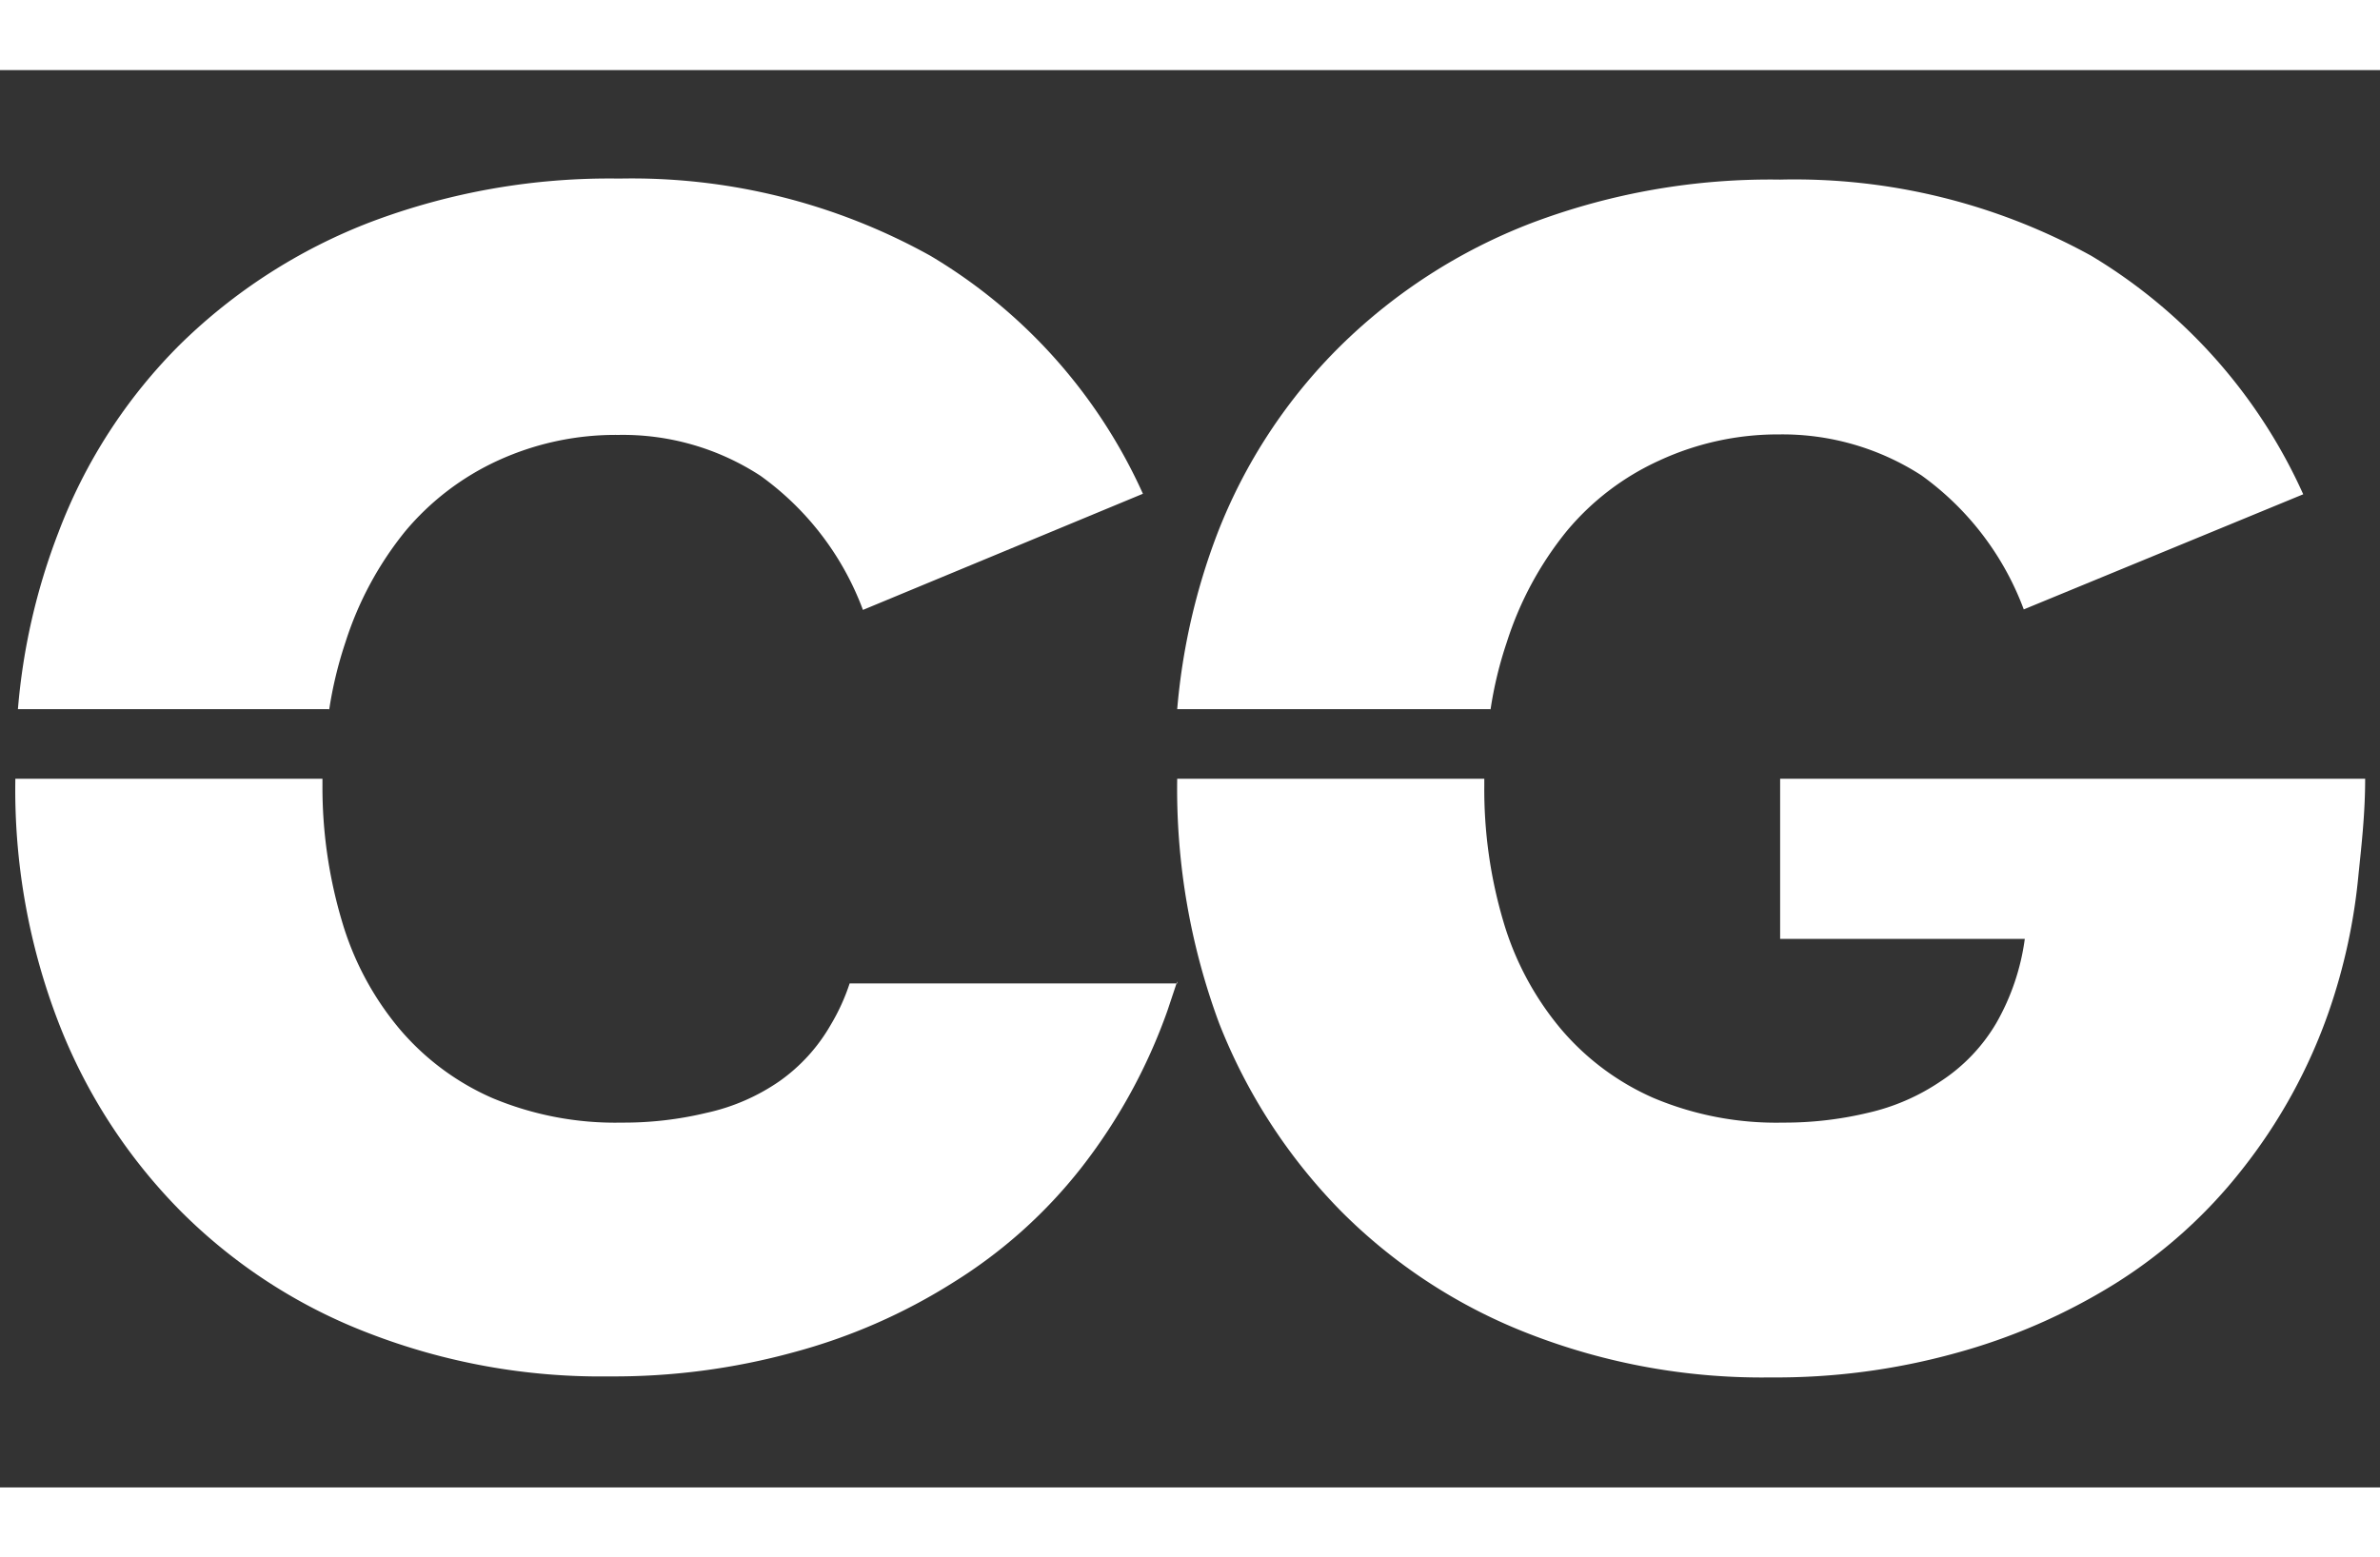 <svg xmlns="http://www.w3.org/2000/svg" viewBox="0 0 46.5 30.43"><rect x="0" y="0" width="46.5" height="30.43" fill="#333333" stroke="none"/><defs><style>.cls-1{fill:#fff;}</style></defs><g id="Layer_2" data-name="Layer 2"><g id="Layer_1-2" data-name="Layer 1"><polyline class="cls-1" points="46.5 29.07 46.5 30.43 0 30.43 0 29.07"/><polygon class="cls-1" points="0 0 46.5 0 46.5 1.37 0 1.37 0 0 0 0"/><path class="cls-1" d="M6.43,13.86H.35a12.42,12.42,0,0,1,.79-3.45A10.35,10.35,0,0,1,3.52,6.73,10.87,10.87,0,0,1,7.24,4.34a13.19,13.19,0,0,1,4.86-.85A12,12,0,0,1,18.18,5a10.36,10.36,0,0,1,4.15,4.65l-5.47,2.27a5.65,5.65,0,0,0-2-2.62,4.92,4.92,0,0,0-2.78-.8A5.51,5.51,0,0,0,9.73,9a5.17,5.17,0,0,0-1.81,1.38,6.64,6.64,0,0,0-1.17,2.17,7.83,7.83,0,0,0-.32,1.33Z"/><path class="cls-1" d="M23,19.18l-.19.57a10.91,10.91,0,0,1-1.69,3.08,9.62,9.62,0,0,1-2.49,2.23,11.31,11.31,0,0,1-3.13,1.37,13.24,13.24,0,0,1-3.59.47,12.55,12.55,0,0,1-4.72-.85,10.47,10.47,0,0,1-3.67-2.39A10.75,10.75,0,0,1,1.15,20,12.64,12.64,0,0,1,.3,15.22h6v.13A9.17,9.17,0,0,0,6.68,18a5.82,5.82,0,0,0,1.11,2.09,5,5,0,0,0,1.83,1.37,6.21,6.21,0,0,0,2.53.48,6.9,6.9,0,0,0,1.65-.19,4,4,0,0,0,1.43-.62,3.43,3.43,0,0,0,1-1.1,4,4,0,0,0,.37-.81H23Z"/><path class="cls-1" d="M29.12,13.86H23a12.56,12.56,0,0,1,.78-3.42A10.46,10.46,0,0,1,26.2,6.75a10.87,10.87,0,0,1,3.72-2.39,13.19,13.19,0,0,1,4.86-.85A12,12,0,0,1,40.86,5,10.42,10.42,0,0,1,45,9.66l-5.46,2.25a5.65,5.65,0,0,0-2-2.62,5,5,0,0,0-2.78-.8A5.51,5.51,0,0,0,32.42,9a5.09,5.09,0,0,0-1.81,1.38,6.64,6.64,0,0,0-1.17,2.17,7.61,7.61,0,0,0-.32,1.33Z"/><path class="cls-1" d="M46.21,15.22c0,.67-.07,1.29-.13,1.87a11.38,11.38,0,0,1-.58,2.68,10.57,10.57,0,0,1-1.69,3.08,9.67,9.67,0,0,1-2.49,2.24,11.74,11.74,0,0,1-3.13,1.36,13.13,13.13,0,0,1-3.59.47,12.55,12.55,0,0,1-4.72-.85,10.56,10.56,0,0,1-3.67-2.39A10.92,10.92,0,0,1,23.82,20,13.16,13.16,0,0,1,23,15.22h6v.13A9.07,9.07,0,0,0,29.37,18a5.82,5.82,0,0,0,1.11,2.09,5,5,0,0,0,1.83,1.37,6.17,6.17,0,0,0,2.53.48,7,7,0,0,0,1.65-.19,4.17,4.17,0,0,0,1.43-.62A3.43,3.43,0,0,0,39,20a4.52,4.52,0,0,0,.56-1.65H34.78V15.22Z"/></g></g></svg>
